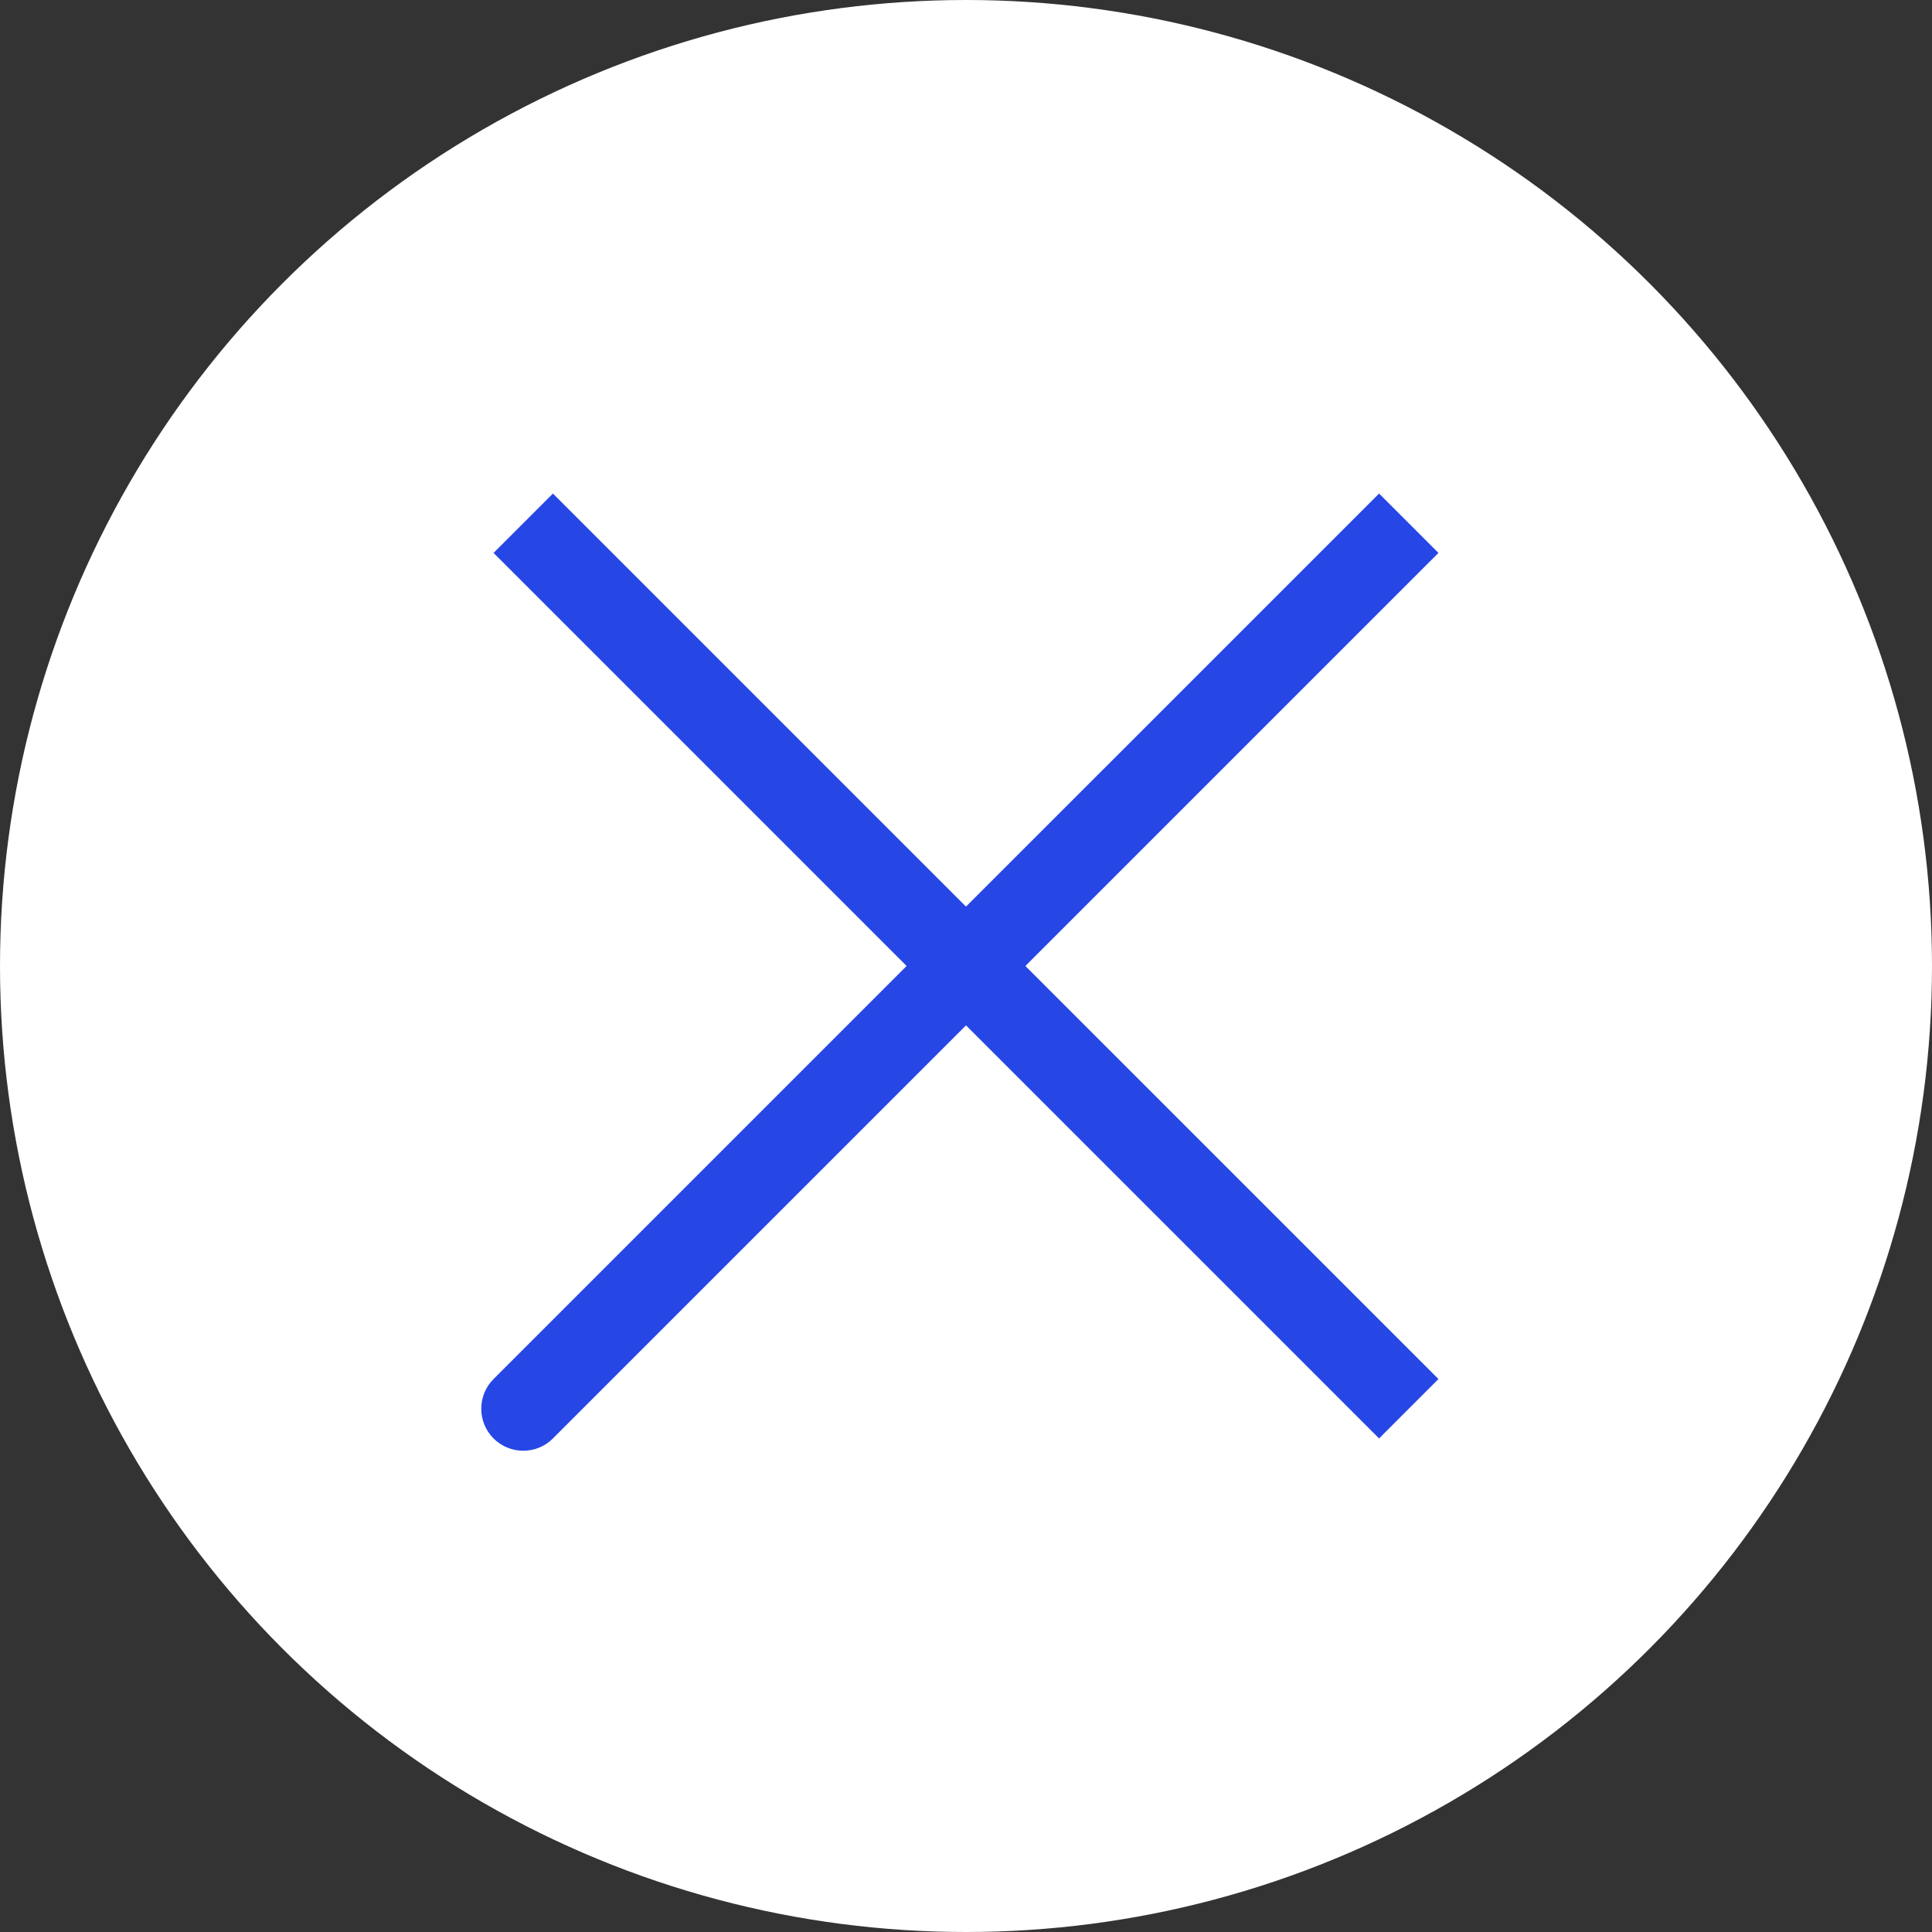 <svg width="46" height="46" viewBox="0 0 46 46" fill="none" xmlns="http://www.w3.org/2000/svg">
<rect x="0" y="0" width="46" height="46" fill="#333333" stroke="none"/>
<circle cx="23" cy="23" r="23" fill="white"/>
<path d="M11.751 32.834C11.361 33.225 11.361 33.858 11.751 34.249C12.142 34.639 12.775 34.639 13.165 34.249L11.751 32.834ZM11.751 13.165L22.293 23.707L23.707 22.293L13.165 11.751L11.751 13.165ZM22.293 23.707L32.835 34.249L34.249 32.834L23.707 22.293L22.293 23.707ZM22.293 22.293L11.751 32.834L13.165 34.249L23.707 23.707L22.293 22.293ZM13.165 34.249L34.249 13.165L32.835 11.751L11.751 32.834L13.165 34.249Z" fill="#2647E6"/>
</svg>
